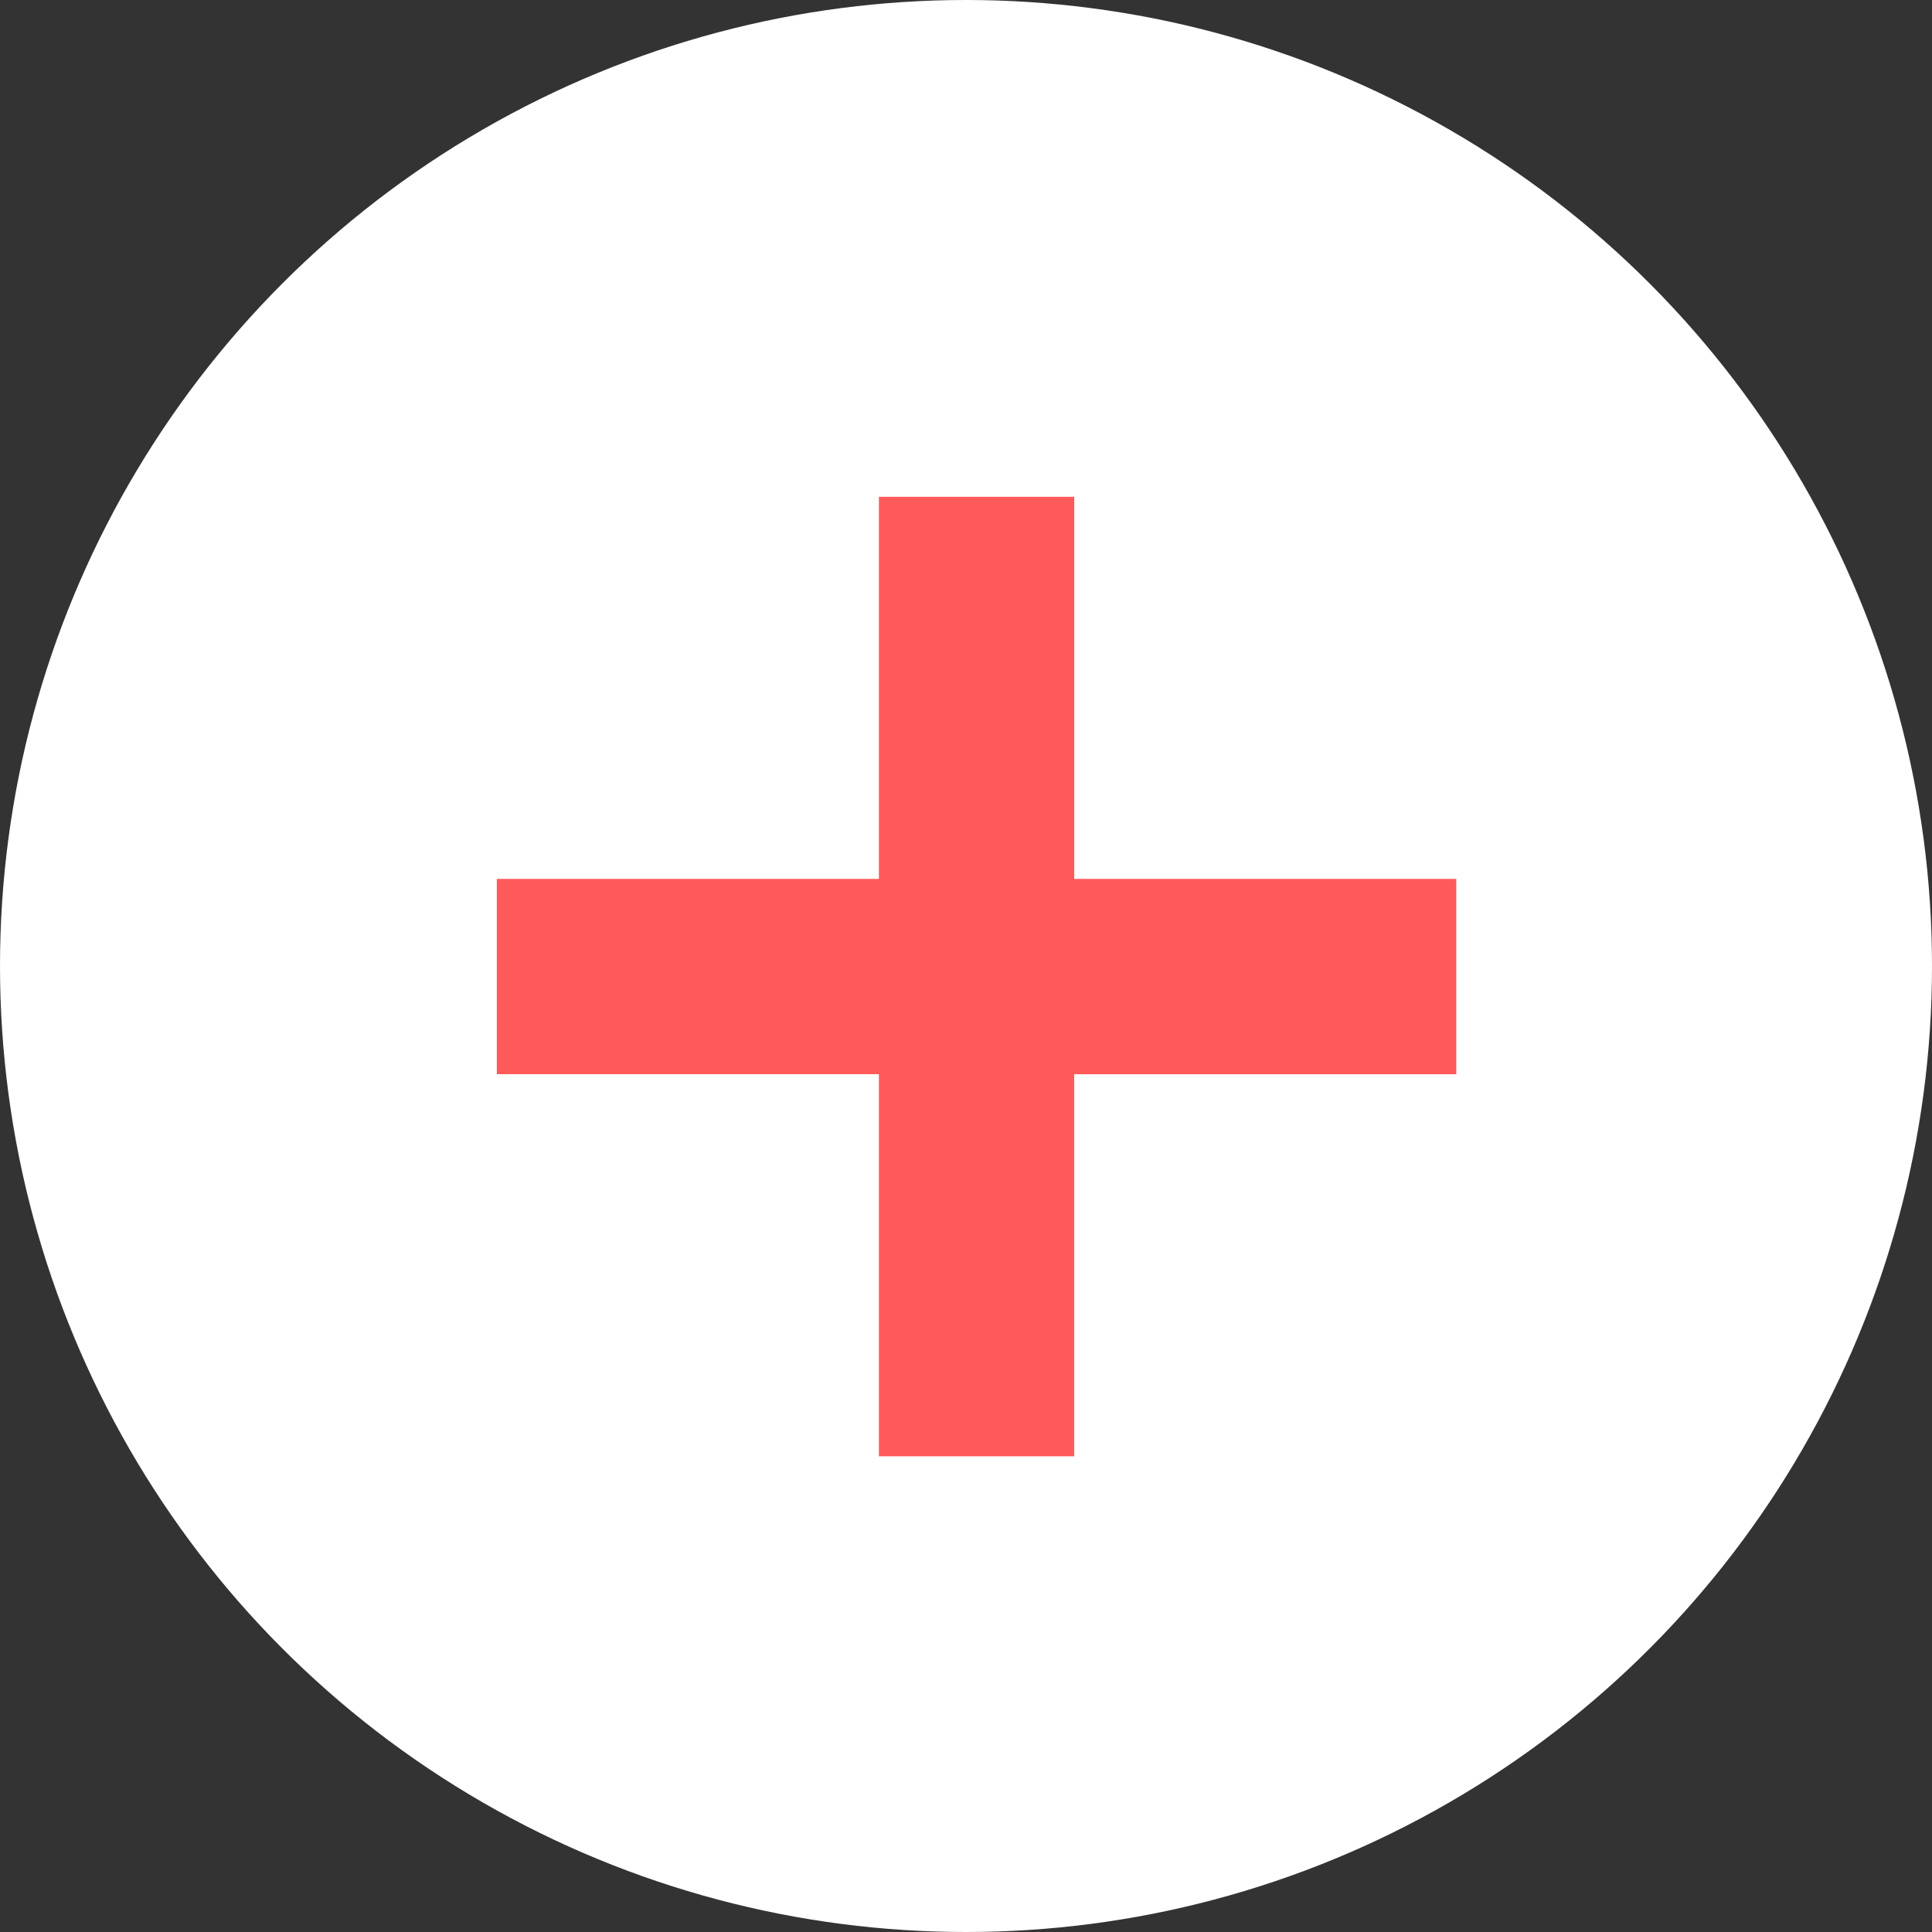 <svg xmlns="http://www.w3.org/2000/svg" width="35" height="35" viewBox="0 0 35 35">
  <rect x="0" y="0" width="35" height="35" fill="#333333" stroke="none"/>
  <g id="Group_6" data-name="Group 6" transform="translate(-50 -242)">
    <circle id="Ellipse_2" data-name="Ellipse 2" cx="17.5" cy="17.5" r="17.5" transform="translate(50 242)" fill="#fff"/>
    <path id="icons8-plus" d="M8.922,2V8.922H2v1.538H8.922v6.922h1.538V10.461h6.922V8.922H10.461V2Z" transform="translate(58 250)" fill="#ff5a5a" stroke="#ff5a5a" stroke-width="2" fill-rule="evenodd"/>
  </g>
</svg>
